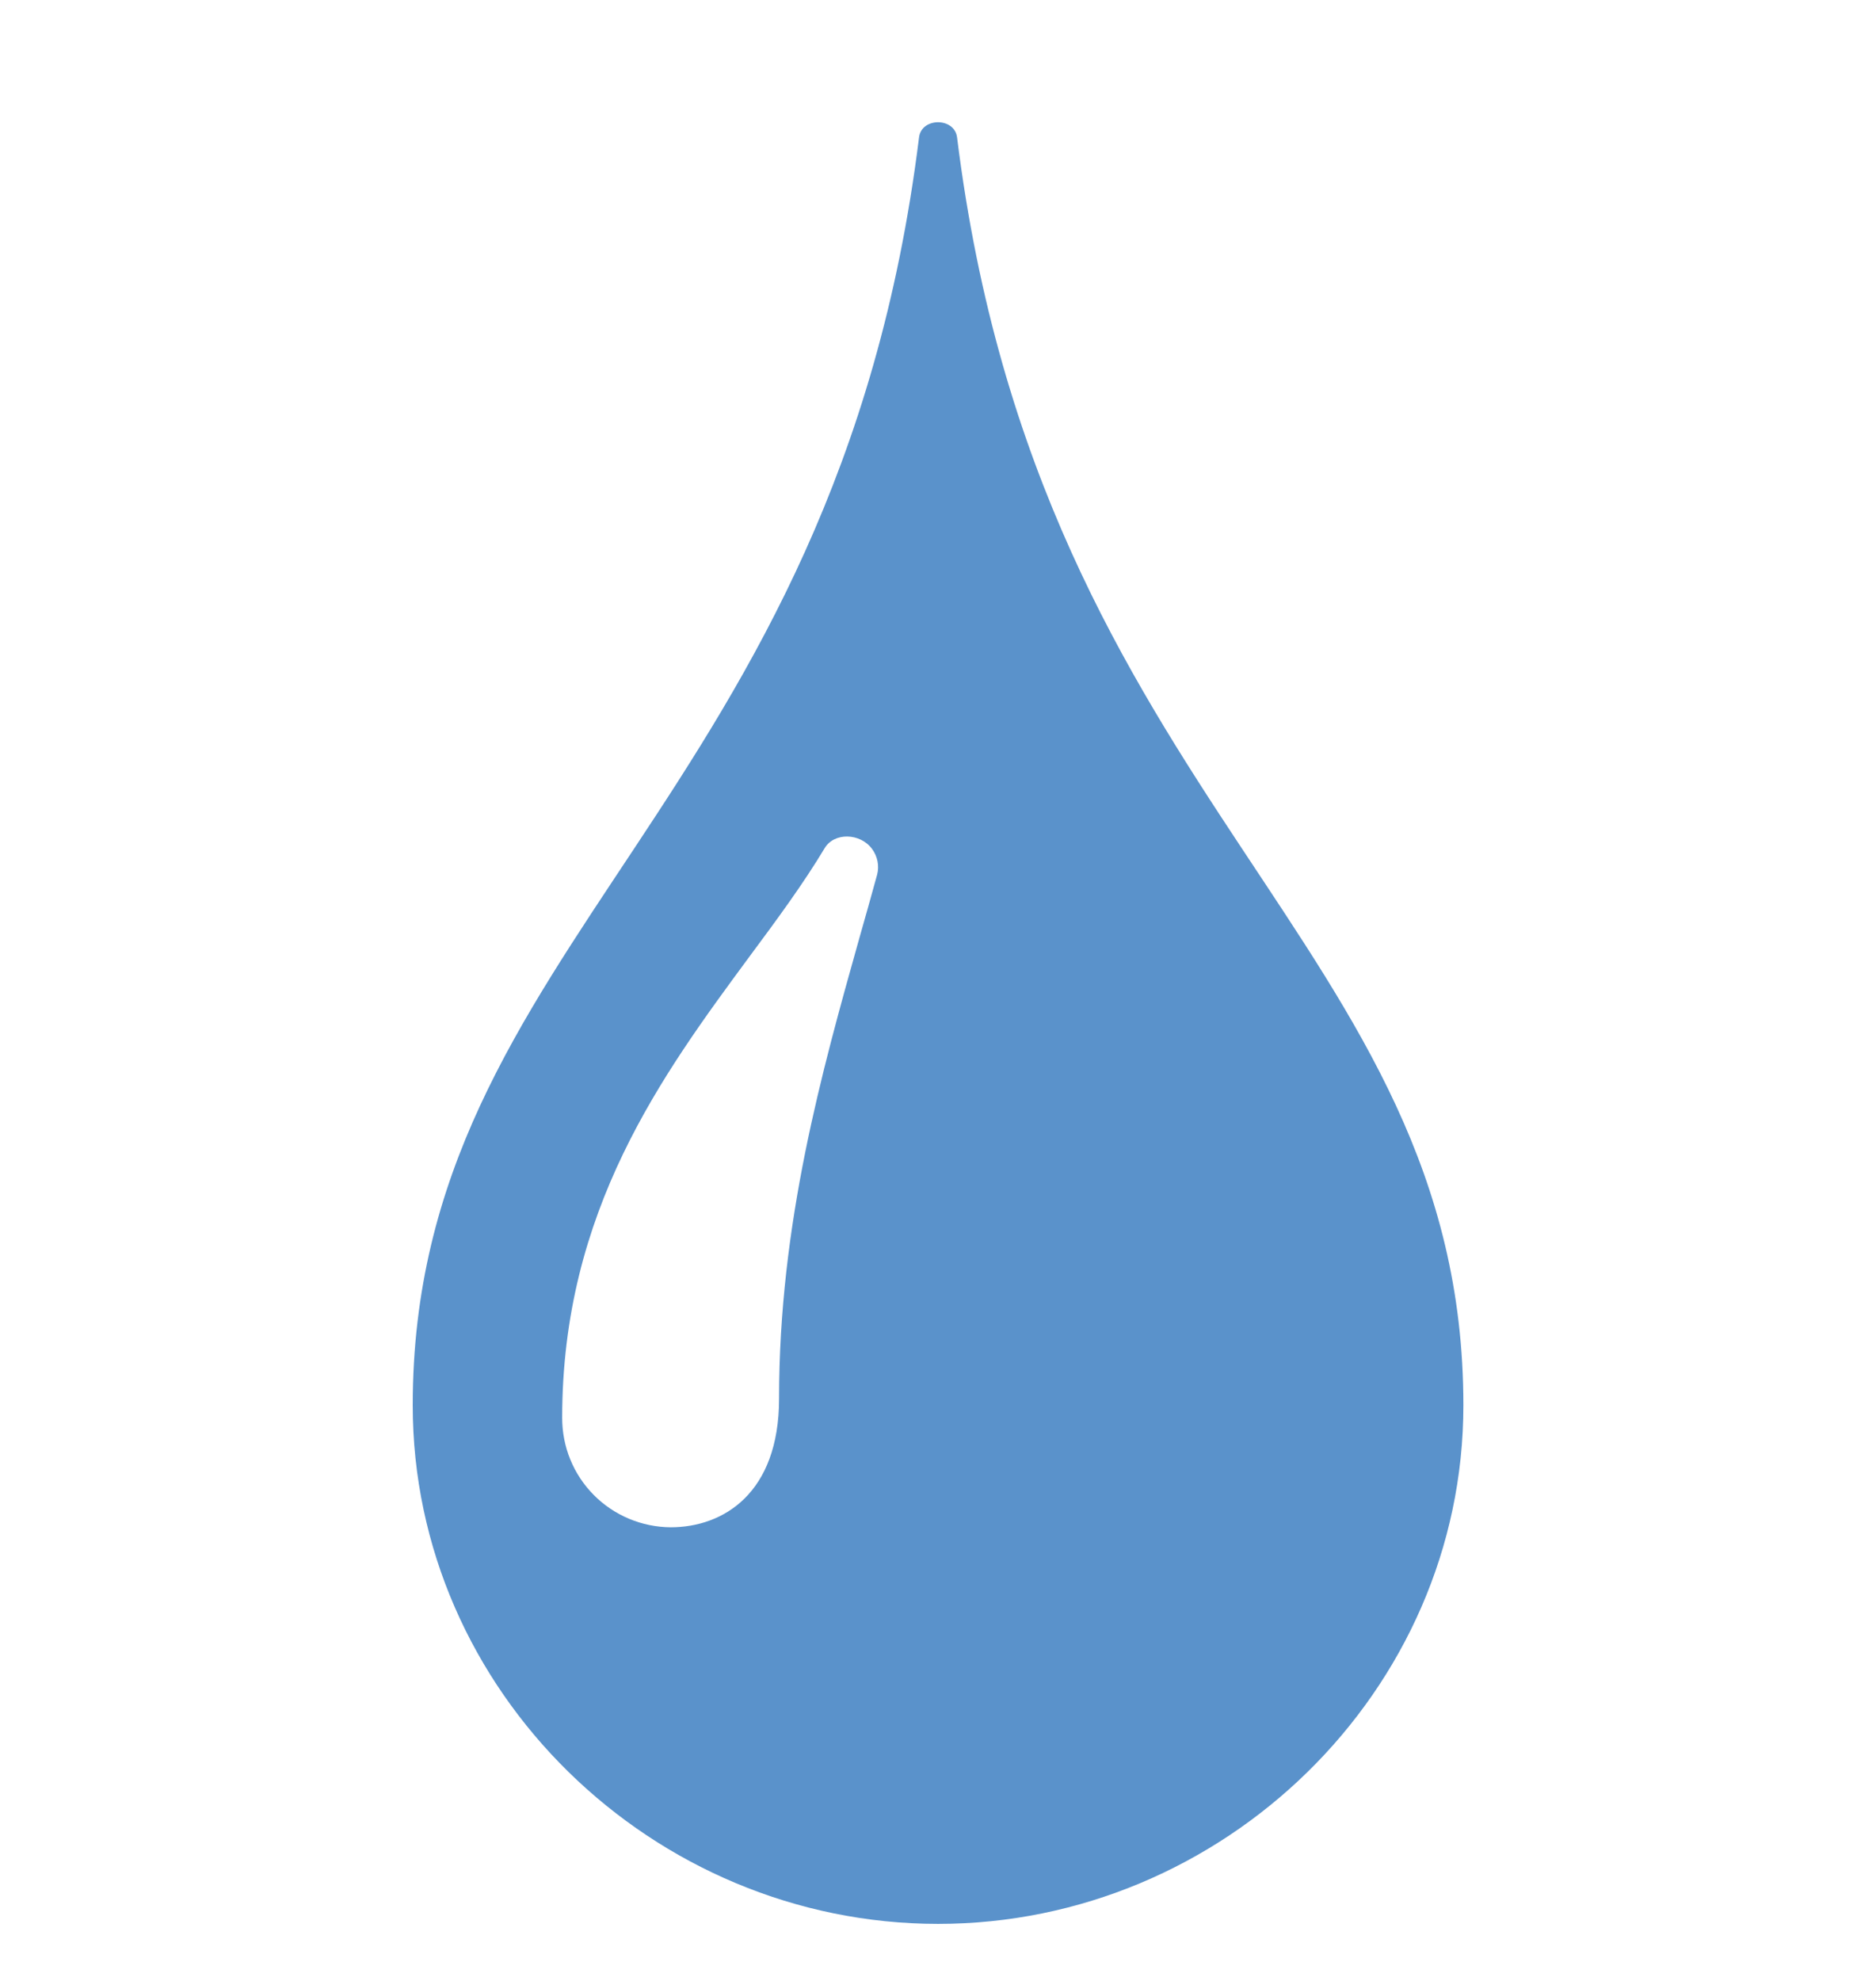 <svg width="18" height="19" viewBox="0 0 18 19" fill="none" xmlns="http://www.w3.org/2000/svg">
<g clip-path="url(#clip0_1_759)">
<path d="M9.183 1.318C9.159 1.124 8.841 1.124 8.818 1.318C8.023 7.714 3.96 9.033 3.96 13.479C3.96 16.226 6.267 18.453 9.001 18.453C11.733 18.453 14.041 16.226 14.041 13.479C14.041 9.033 9.978 7.714 9.183 1.318ZM8.416 8.389C8.362 8.586 8.305 8.789 8.245 8.999C7.885 10.281 7.475 11.735 7.475 13.415C7.475 14.326 6.937 14.649 6.435 14.649C6.297 14.648 6.162 14.62 6.035 14.567C5.909 14.514 5.794 14.437 5.697 14.339C5.601 14.242 5.524 14.127 5.472 13.999C5.42 13.873 5.394 13.736 5.394 13.599C5.394 11.613 6.35 10.315 7.194 9.171C7.46 8.813 7.709 8.474 7.912 8.136C8.004 7.981 8.254 7.989 8.367 8.142C8.42 8.214 8.438 8.305 8.416 8.389Z" fill="#5A92CB"/>
</g>
<defs>
<clipPath id="clip0_1_759">
<rect width="18" height="18" fill="white" transform="translate(0 0.813)"/>
</clipPath>
</defs>
</svg>
